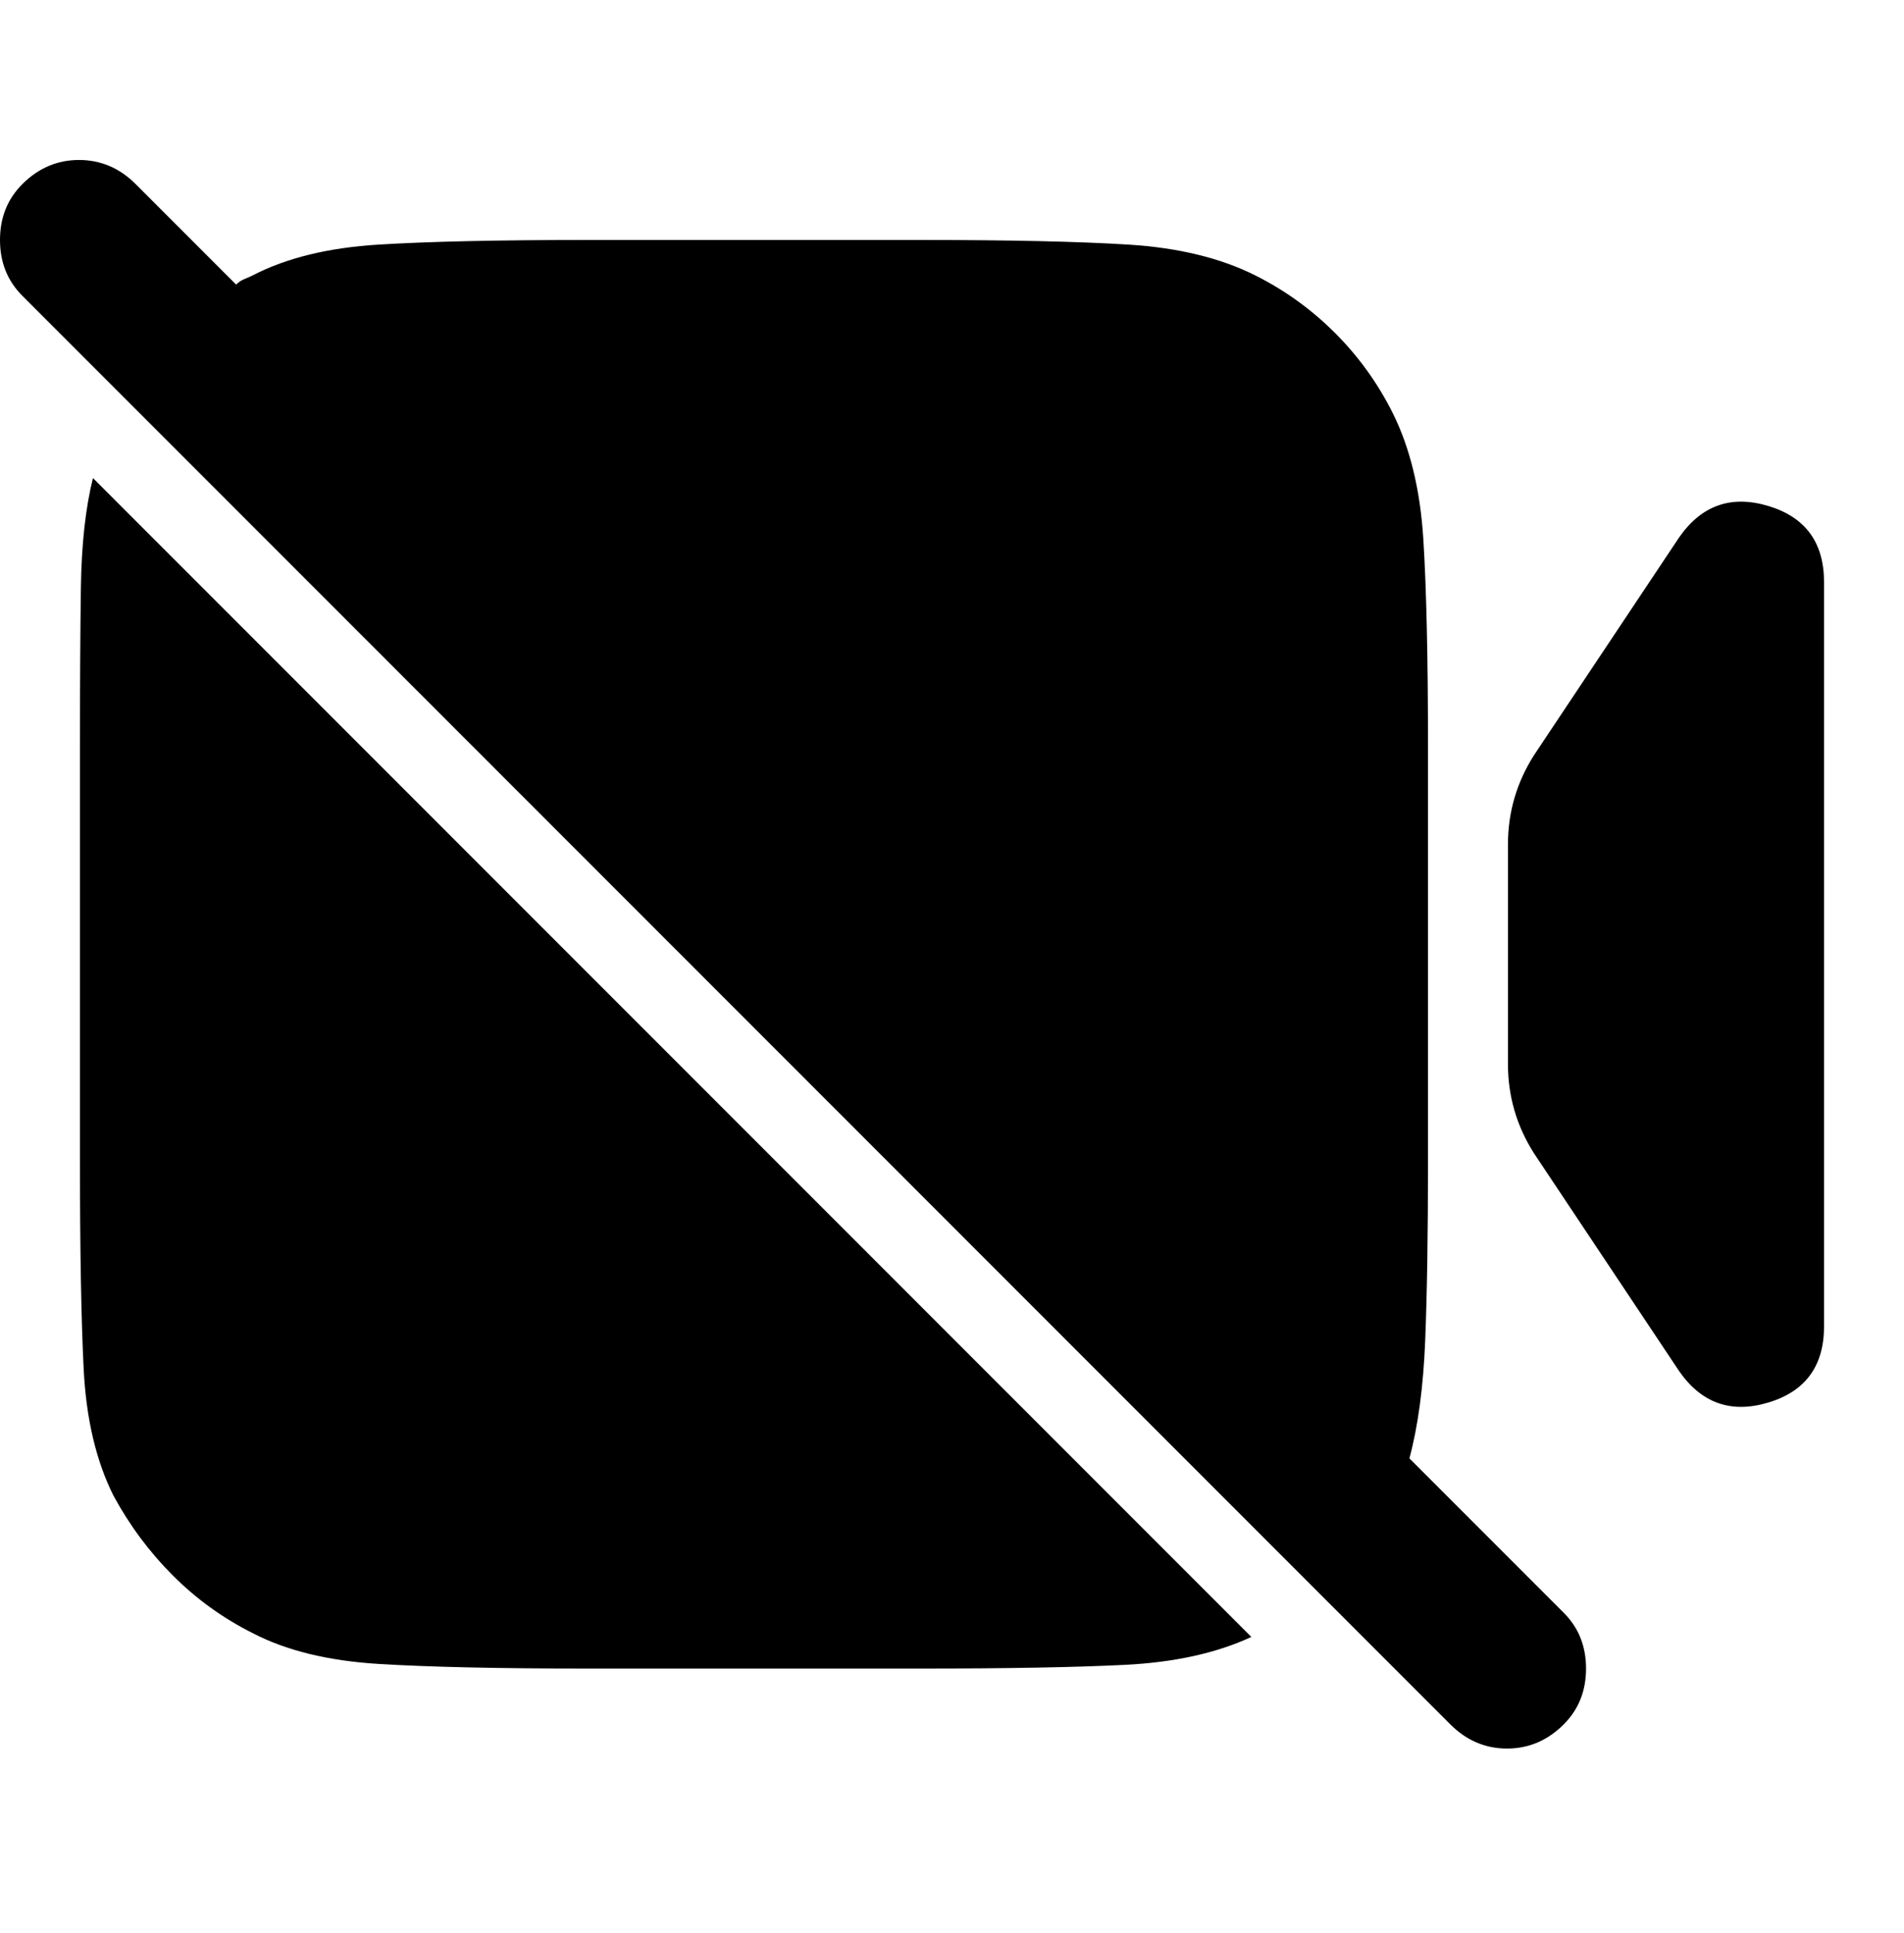 <svg viewBox="0 0 1024 1039" xmlns="http://www.w3.org/2000/svg"><path d="M73 99Q60 86 42.5 86T12 99Q0 111 0 129t12 30l768 768q13 13 30.5 13t30.5-13q12-12 12-30t-12-30l-83-83q7-26 8.5-63.5T768 624V402q0-72-2.5-112T749 222q-12-24-31-43t-43-31q-28-14-68-16.5T495 129H316q-72 0-112.5 2.5T136 148q-2 1-4.5 2t-4.5 3L73 99zM43 402q0-51 .5-86t6.5-59l623 623q-28 13-68 15t-110 2H316q-72 0-112.5-2.5T136 878q-24-12-43-31t-32-43q-14-28-16-68t-2-112V402zm768 52v118q0 13 3.5 25t10.5 23l78 117q18 26 48 17t30-41V313q0-32-30-41t-48 17l-78 117q-7 11-10.5 23t-3.5 25z"/></svg>